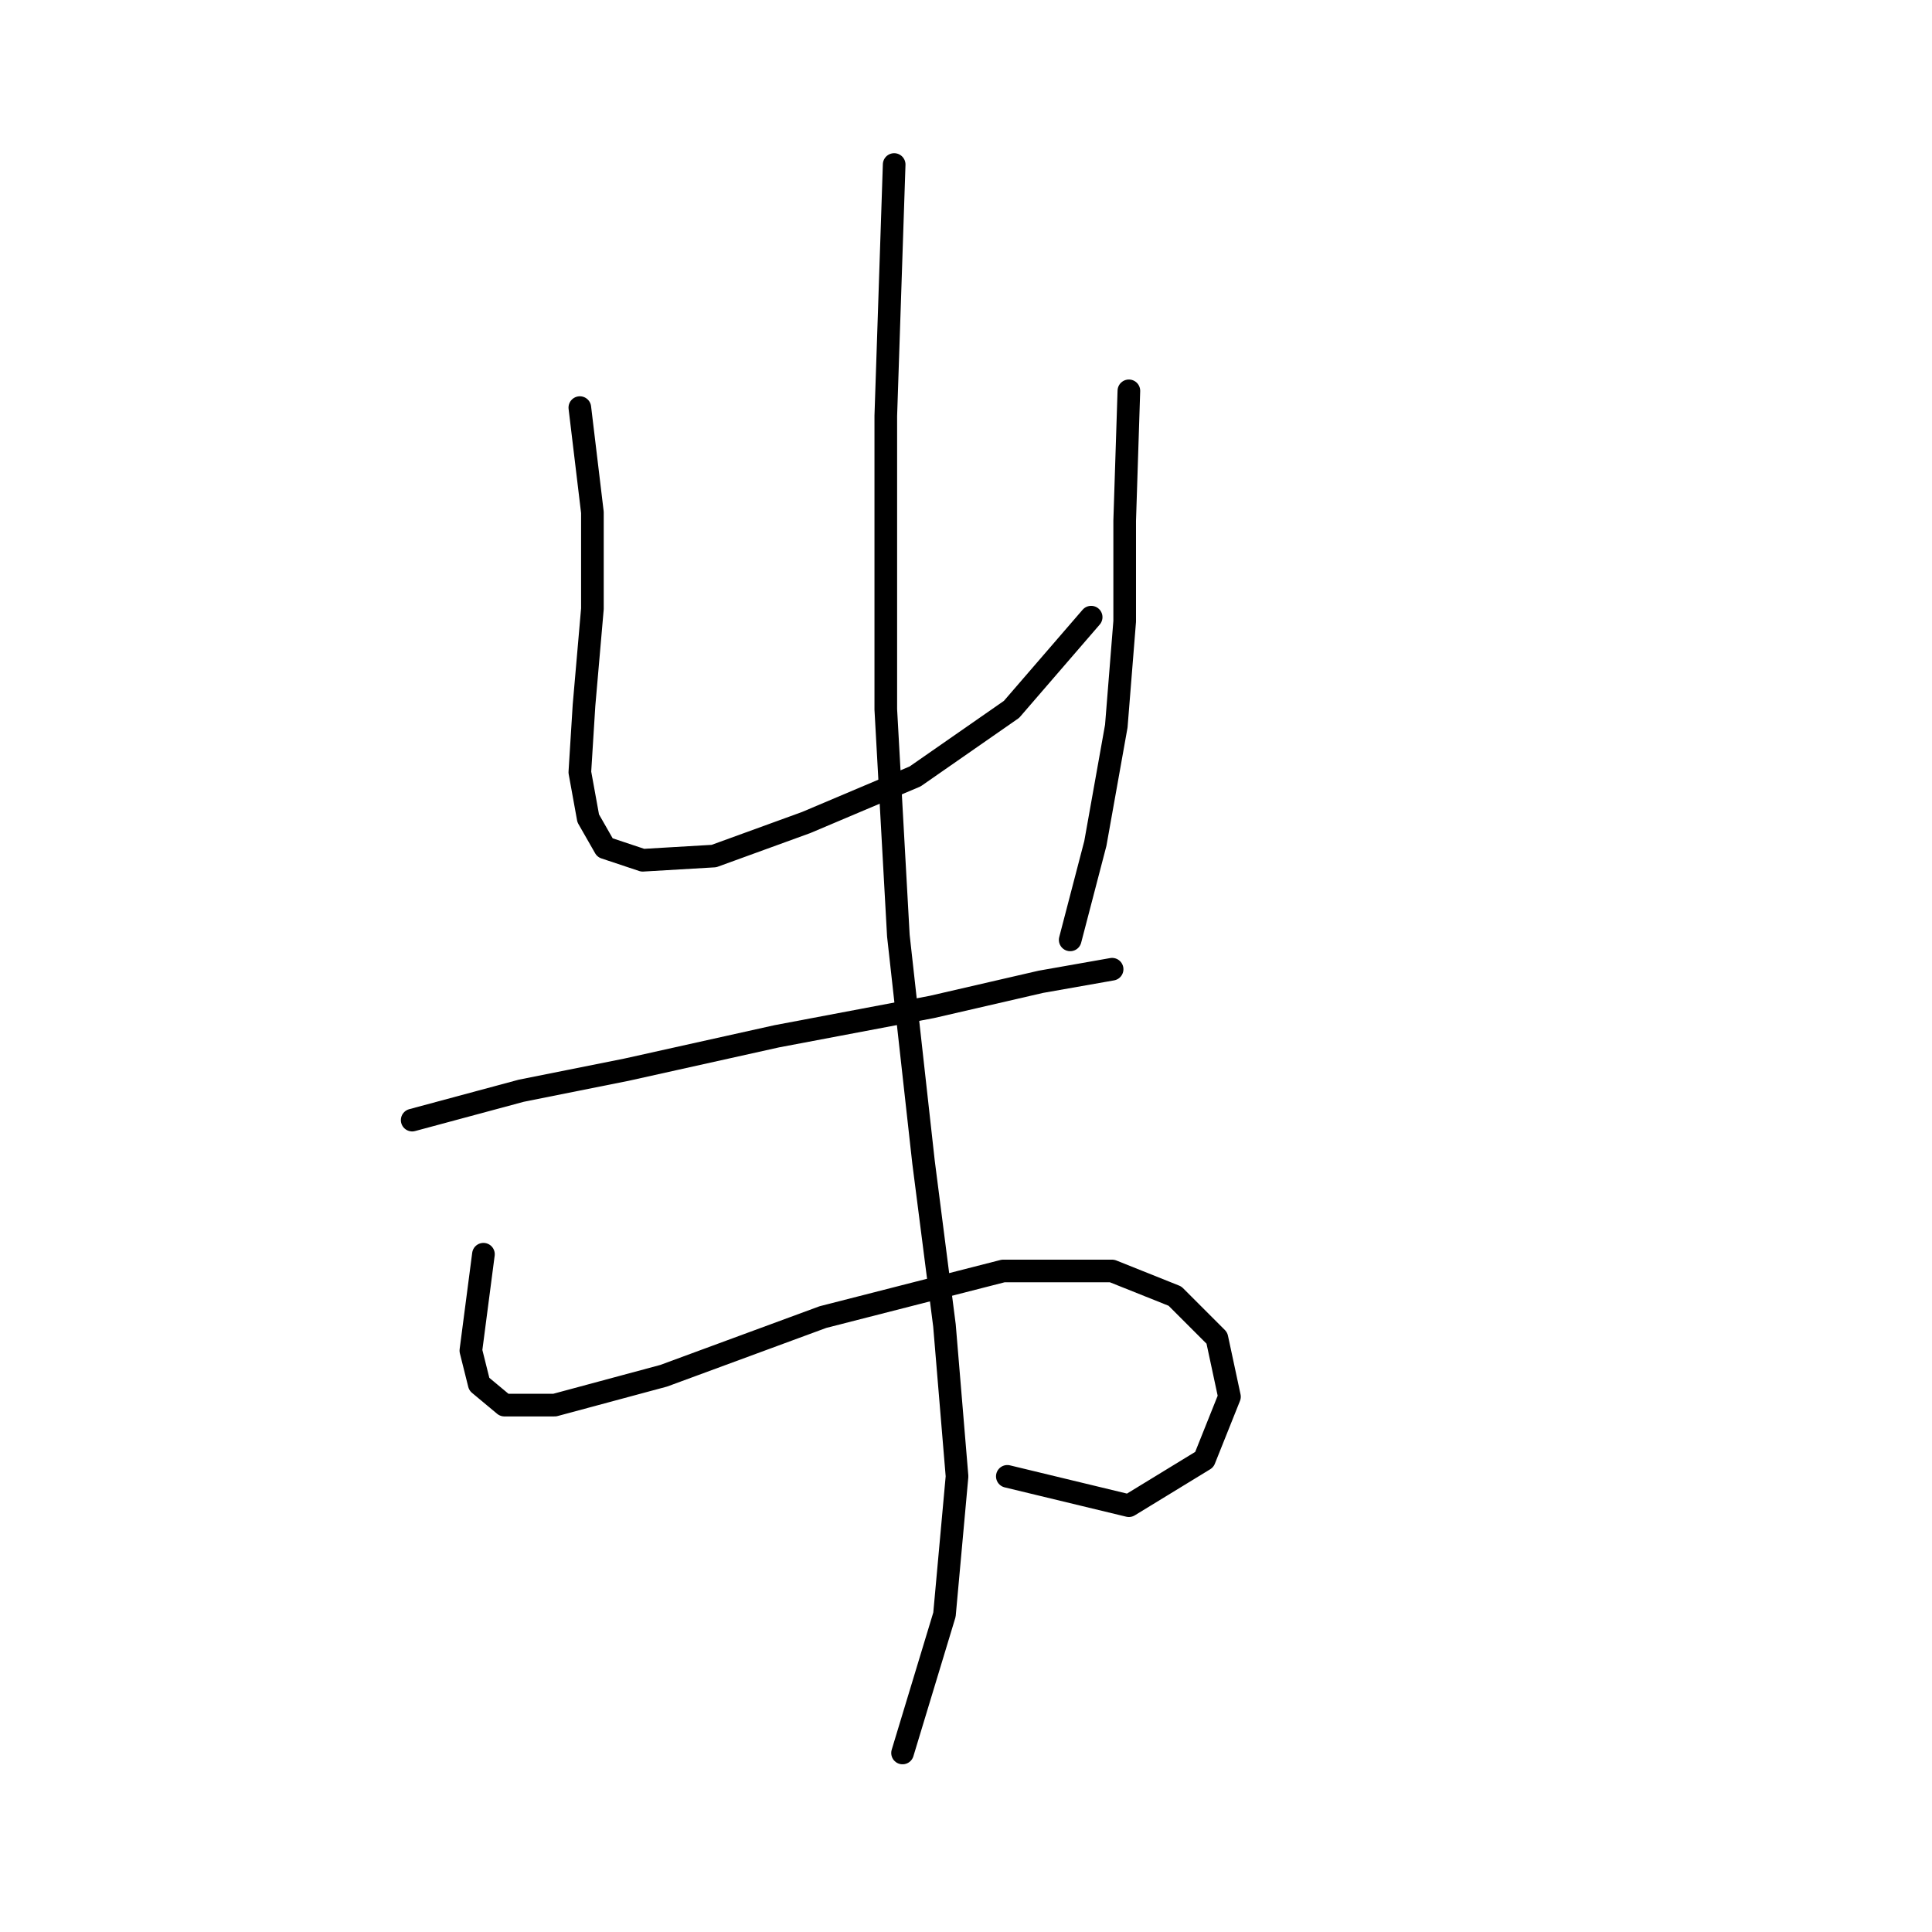 <?xml version="1.0" standalone="no"?>
    <svg width="256" height="256" xmlns="http://www.w3.org/2000/svg" version="1.1">
    <polyline stroke="black" stroke-width="3" stroke-linecap="round" fill="transparent" stroke-linejoin="round" points="76.831 54.01 78.497 67.893 78.497 80.667 77.386 93.44 76.831 102.325 77.941 108.434 80.163 112.322 85.161 113.988 94.602 113.432 106.82 108.99 121.259 102.881 134.032 93.995 144.584 81.777 144.584 81.777 " />
        <polyline stroke="black" stroke-width="3" stroke-linecap="round" fill="transparent" stroke-linejoin="round" points="149.582 51.788 149.027 69.004 149.027 82.333 147.916 96.216 145.139 111.766 141.807 124.539 141.807 124.539 " />
        <polyline stroke="black" stroke-width="3" stroke-linecap="round" fill="transparent" stroke-linejoin="round" points="54.617 148.42 69.056 144.532 82.94 141.755 102.932 137.312 123.48 133.425 137.92 130.093 147.361 128.427 147.361 128.427 " />
        <polyline stroke="black" stroke-width="3" stroke-linecap="round" fill="transparent" stroke-linejoin="round" points="64.058 166.191 62.392 178.964 63.502 183.407 66.834 186.184 73.499 186.184 87.938 182.296 109.041 174.521 132.921 168.412 147.361 168.412 155.691 171.744 161.244 177.298 162.91 185.073 159.578 193.403 149.582 199.512 133.477 195.625 133.477 195.625 " />
        <polyline stroke="black" stroke-width="3" stroke-linecap="round" fill="transparent" stroke-linejoin="round" points="118.482 21.799 117.372 55.12 117.372 93.995 119.038 123.984 122.37 153.973 125.146 175.632 126.812 195.625 125.146 213.951 119.593 232.278 119.593 232.278 " />
        </svg>